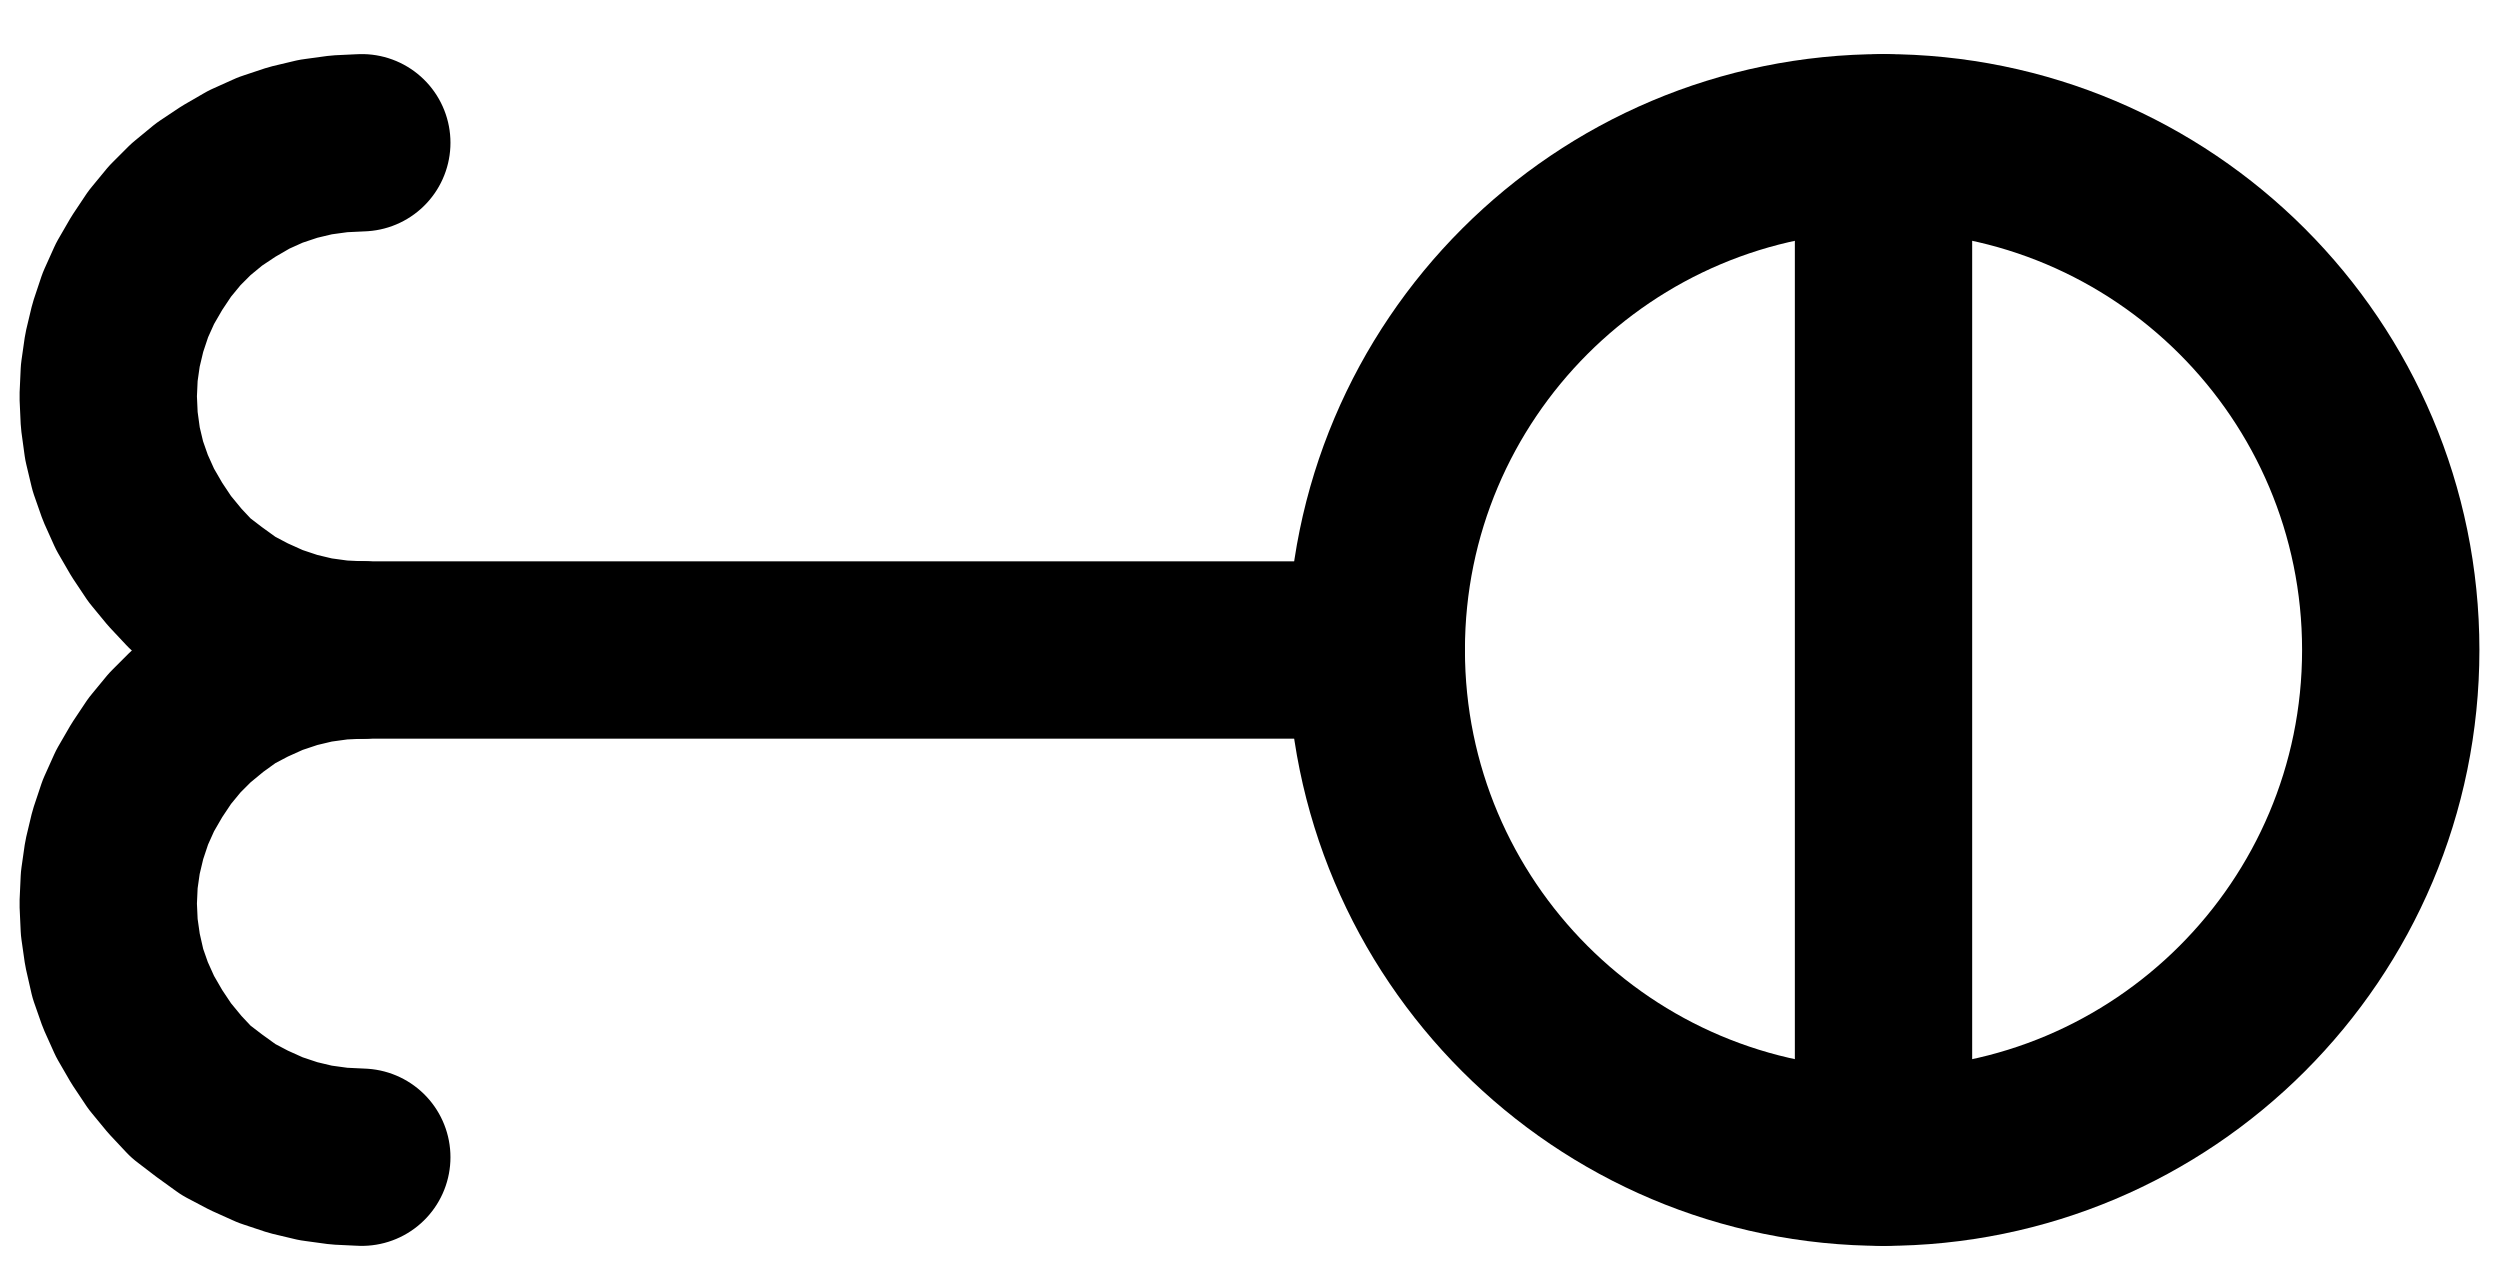 <?xml version="1.0" encoding="UTF-8" standalone="no"?>
<!-- Created with Inkscape (http://www.inkscape.org/) -->

<svg
   version="1.1"
   id="svg1"
   width="372.213"
   height="190.88"
   viewBox="0 0 372.213 190.88"
   sodipodi:docname="AquaForte3.pdf"
   xmlns:inkscape="http://www.inkscape.org/namespaces/inkscape"
   xmlns:sodipodi="http://sodipodi.sourceforge.net/DTD/sodipodi-0.dtd"
   xmlns="http://www.w3.org/2000/svg"
   xmlns:svg="http://www.w3.org/2000/svg">
  <defs
     id="defs1">
    <clipPath
       clipPathUnits="userSpaceOnUse"
       id="clipPath2">
      <path
         d="M 0,0.16 V 1122.56 H 793.6 V 0.16 Z"
         transform="translate(-566.72,-561.28)"
         clip-rule="evenodd"
         id="path2" />
    </clipPath>
    <clipPath
       clipPathUnits="userSpaceOnUse"
       id="clipPath4">
      <path
         d="M 0,0.16 V 1122.56 H 793.6 V 0.16 Z"
         transform="translate(-3.3333334e-6)"
         clip-rule="evenodd"
         id="path4" />
    </clipPath>
    <clipPath
       clipPathUnits="userSpaceOnUse"
       id="clipPath6">
      <path
         d="M 0,0.16 V 1122.56 H 793.6 V 0.16 Z"
         transform="translate(-264.64,-485.76)"
         clip-rule="evenodd"
         id="path6" />
    </clipPath>
    <clipPath
       clipPathUnits="userSpaceOnUse"
       id="clipPath8">
      <path
         d="M 0,0.16 V 1122.56 H 793.6 V 0.16 Z"
         transform="translate(-264.64,-561.28)"
         clip-rule="evenodd"
         id="path8" />
    </clipPath>
    <clipPath
       clipPathUnits="userSpaceOnUse"
       id="clipPath10">
      <path
         d="M 0,0.16 V 1122.56 H 793.6 V 0.16 Z"
         transform="translate(-3.3333334e-6)"
         clip-rule="evenodd"
         id="path10" />
    </clipPath>
  </defs>
  <sodipodi:namedview
     id="namedview1"
     pagecolor="#505050"
     bordercolor="#eeeeee"
     borderopacity="1"
     inkscape:showpageshadow="0"
     inkscape:pageopacity="0"
     inkscape:pagecheckerboard="0"
     inkscape:deskcolor="#505050">
    <inkscape:page
       x="0"
       y="0"
       inkscape:label="1"
       id="page1"
       width="372.213"
       height="190.88"
       margin="0"
       bleed="0" />
  </sodipodi:namedview>
  <g
     id="g1"
     inkscape:groupmode="layer"
     inkscape:label="1">
    <path
       id="path1"
       d="m 0,0 c 0,-41.7 -33.81,-75.52 -75.52,-75.52 -41.71,0 -75.52,33.82 -75.52,75.52 0,41.7 33.81,75.52 75.52,75.52 C -33.81,75.52 0,41.7 0,0 Z"
       style="fill:none;stroke:#000000;stroke-width:26.4;stroke-linecap:round;stroke-linejoin:round;stroke-miterlimit:10;stroke-dasharray:none;stroke-opacity:1"
       transform="translate(355.947,96.773)"
       clip-path="url(#clipPath2)" />
    <path
       id="path3"
       d="M 415.68,561.28 H 264.64"
       style="fill:none;stroke:#000000;stroke-width:26.4;stroke-linecap:round;stroke-linejoin:round;stroke-miterlimit:10;stroke-dasharray:none;stroke-opacity:1"
       transform="translate(-210.773,-464.507)"
       clip-path="url(#clipPath4)" />
    <path
       id="path5"
       d="M 0,0 -3.36,0.16 -6.88,0.64 -10.24,1.44 -13.6,2.56 -16.8,4 -19.84,5.76 l -2.88,1.92 -2.72,2.24 -2.4,2.4 -2.24,2.72 -1.92,2.88 -1.76,3.04 -1.44,3.2 -1.12,3.36 -0.8,3.36 -0.48,3.36 -0.16,3.52 0.16,3.52 0.48,3.52 L -36.32,48.16 l 1.12,3.2 1.44,3.2 L -32,57.6 -30.08,60.48 l 2.24,2.72 2.4,2.56 2.72,2.08 2.88,2.08 3.04,1.6 3.2,1.44 3.36,1.12 3.36,0.8 3.52,0.48 3.36,0.16"
       style="fill:none;stroke:#000000;stroke-width:26.4;stroke-linecap:round;stroke-linejoin:round;stroke-miterlimit:10;stroke-dasharray:none;stroke-opacity:1"
       transform="translate(53.867,21.253)"
       clip-path="url(#clipPath6)" />
    <path
       id="path7"
       d="M 0,0 -3.36,0.16 -6.88,0.64 -10.24,1.44 -13.6,2.56 -16.8,4 -19.84,5.6 l -2.88,2.08 -2.72,2.24 -2.4,2.4 -2.24,2.72 -1.92,2.88 -1.76,3.04 -1.44,3.2 -1.12,3.36 -0.8,3.36 -0.48,3.36 -0.16,3.52 0.16,3.52 0.48,3.36 L -36.32,48.16 l 1.12,3.2 1.44,3.2 L -32,57.6 -30.08,60.48 l 2.24,2.72 2.4,2.56 2.72,2.08 2.88,2.08 3.04,1.6 3.2,1.44 3.36,1.12 3.36,0.8 3.52,0.48 3.36,0.16"
       style="fill:none;stroke:#000000;stroke-width:26.4;stroke-linecap:round;stroke-linejoin:round;stroke-miterlimit:10;stroke-dasharray:none;stroke-opacity:1"
       transform="translate(53.867,96.773)"
       clip-path="url(#clipPath8)" />
    <path
       id="path9"
       d="M 491.2,485.76 V 636.8"
       style="fill:none;stroke:#000000;stroke-width:26.4;stroke-linecap:round;stroke-linejoin:round;stroke-miterlimit:10;stroke-dasharray:none;stroke-opacity:1"
       transform="translate(-210.773,-464.507)"
       clip-path="url(#clipPath10)" />
  </g>
</svg>
